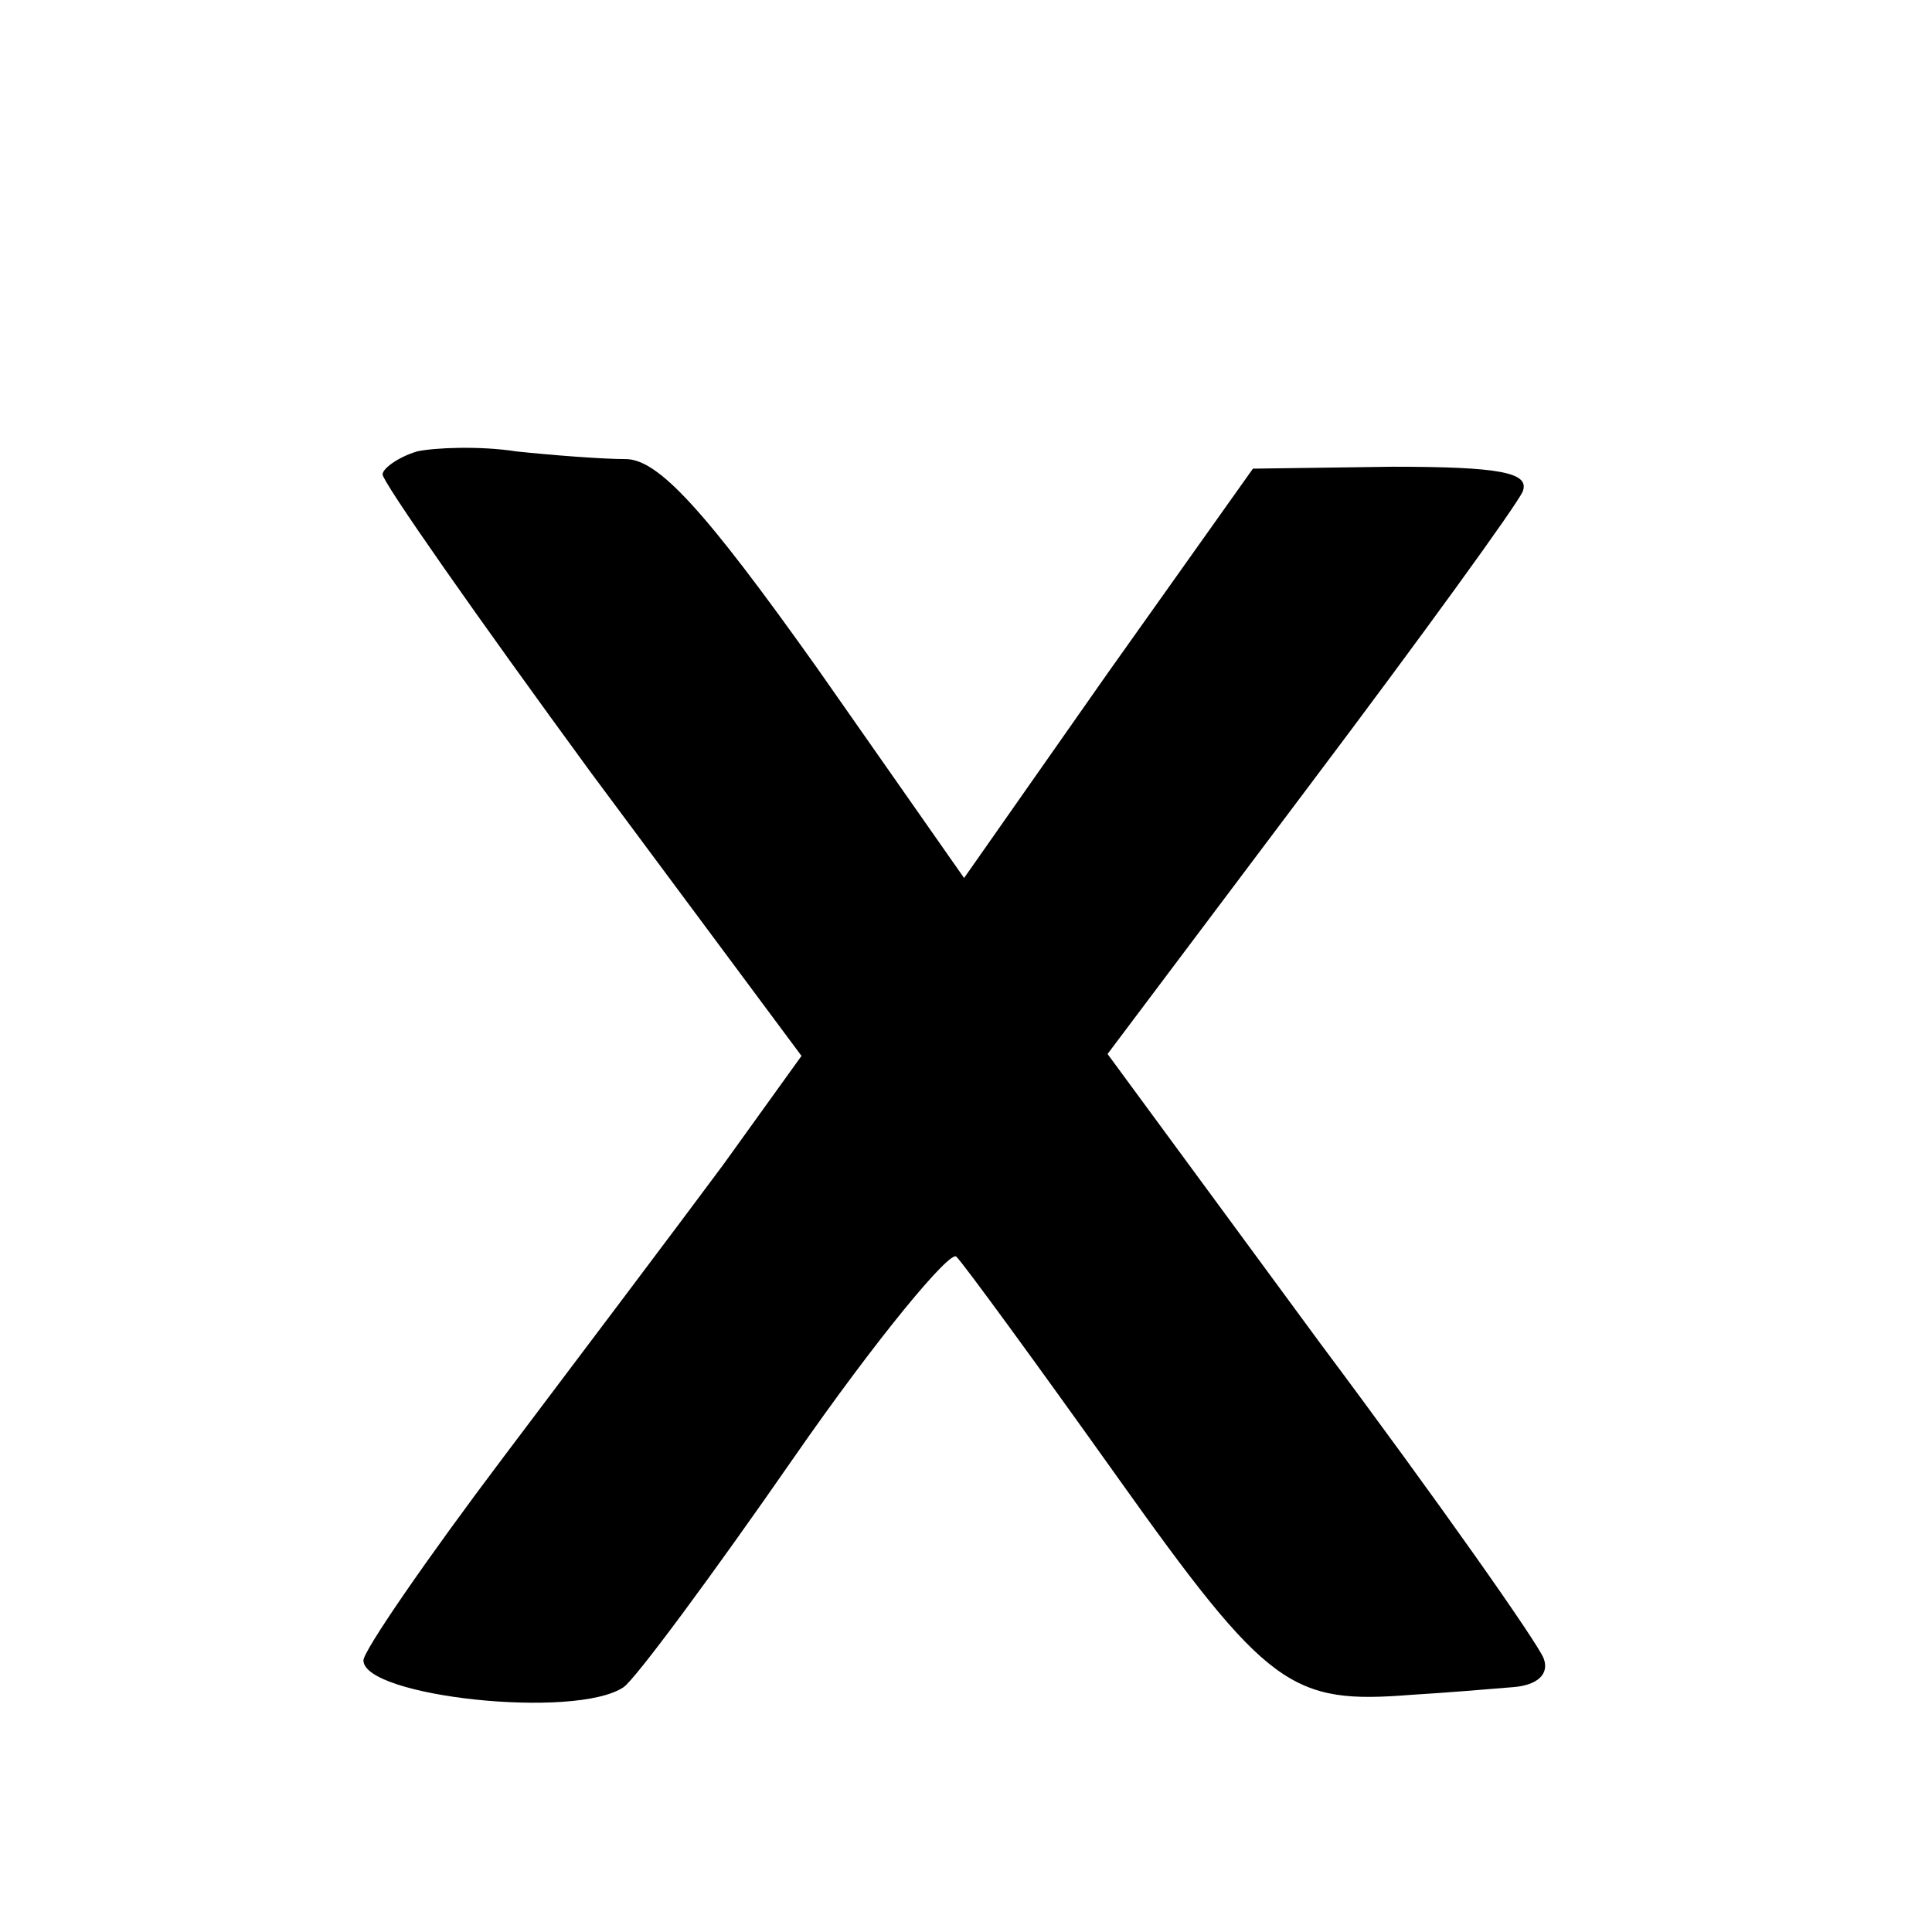 <?xml version="1.0" standalone="no"?>
<!DOCTYPE svg PUBLIC "-//W3C//DTD SVG 20010904//EN"
 "http://www.w3.org/TR/2001/REC-SVG-20010904/DTD/svg10.dtd">
<svg version="1.0" xmlns="http://www.w3.org/2000/svg"
 width="101pt" height="101pt" viewBox="0 0 101 101"
 preserveAspectRatio="xMidYMid meet">
<g transform="translate(0,101) scale(0.1,-0.1)"
fill="#000000" stroke="none">
<path d="M218 774 c-10 -3 -18 -9 -18 -12 0 -4 49 -74 109 -156 l110 -148 -41
-57 c-23 -31 -75 -100 -115 -153 -40 -53 -73 -101 -73 -106 0 -19 111 -31 136
-14 6 4 46 58 89 120 43 62 82 109 85 105 4 -4 42 -56 84 -115 79 -111 91
-119 154 -114 17 1 41 3 53 4 13 1 19 7 16 15 -3 8 -55 82 -117 165 l-111 151
106 141 c58 77 108 146 111 153 4 10 -12 13 -68 13 l-73 -1 -76 -107 -75 -107
-77 110 c-59 83 -83 109 -100 109 -12 0 -38 2 -57 4 -19 3 -43 2 -52 0z"/>
</g>
</svg>
